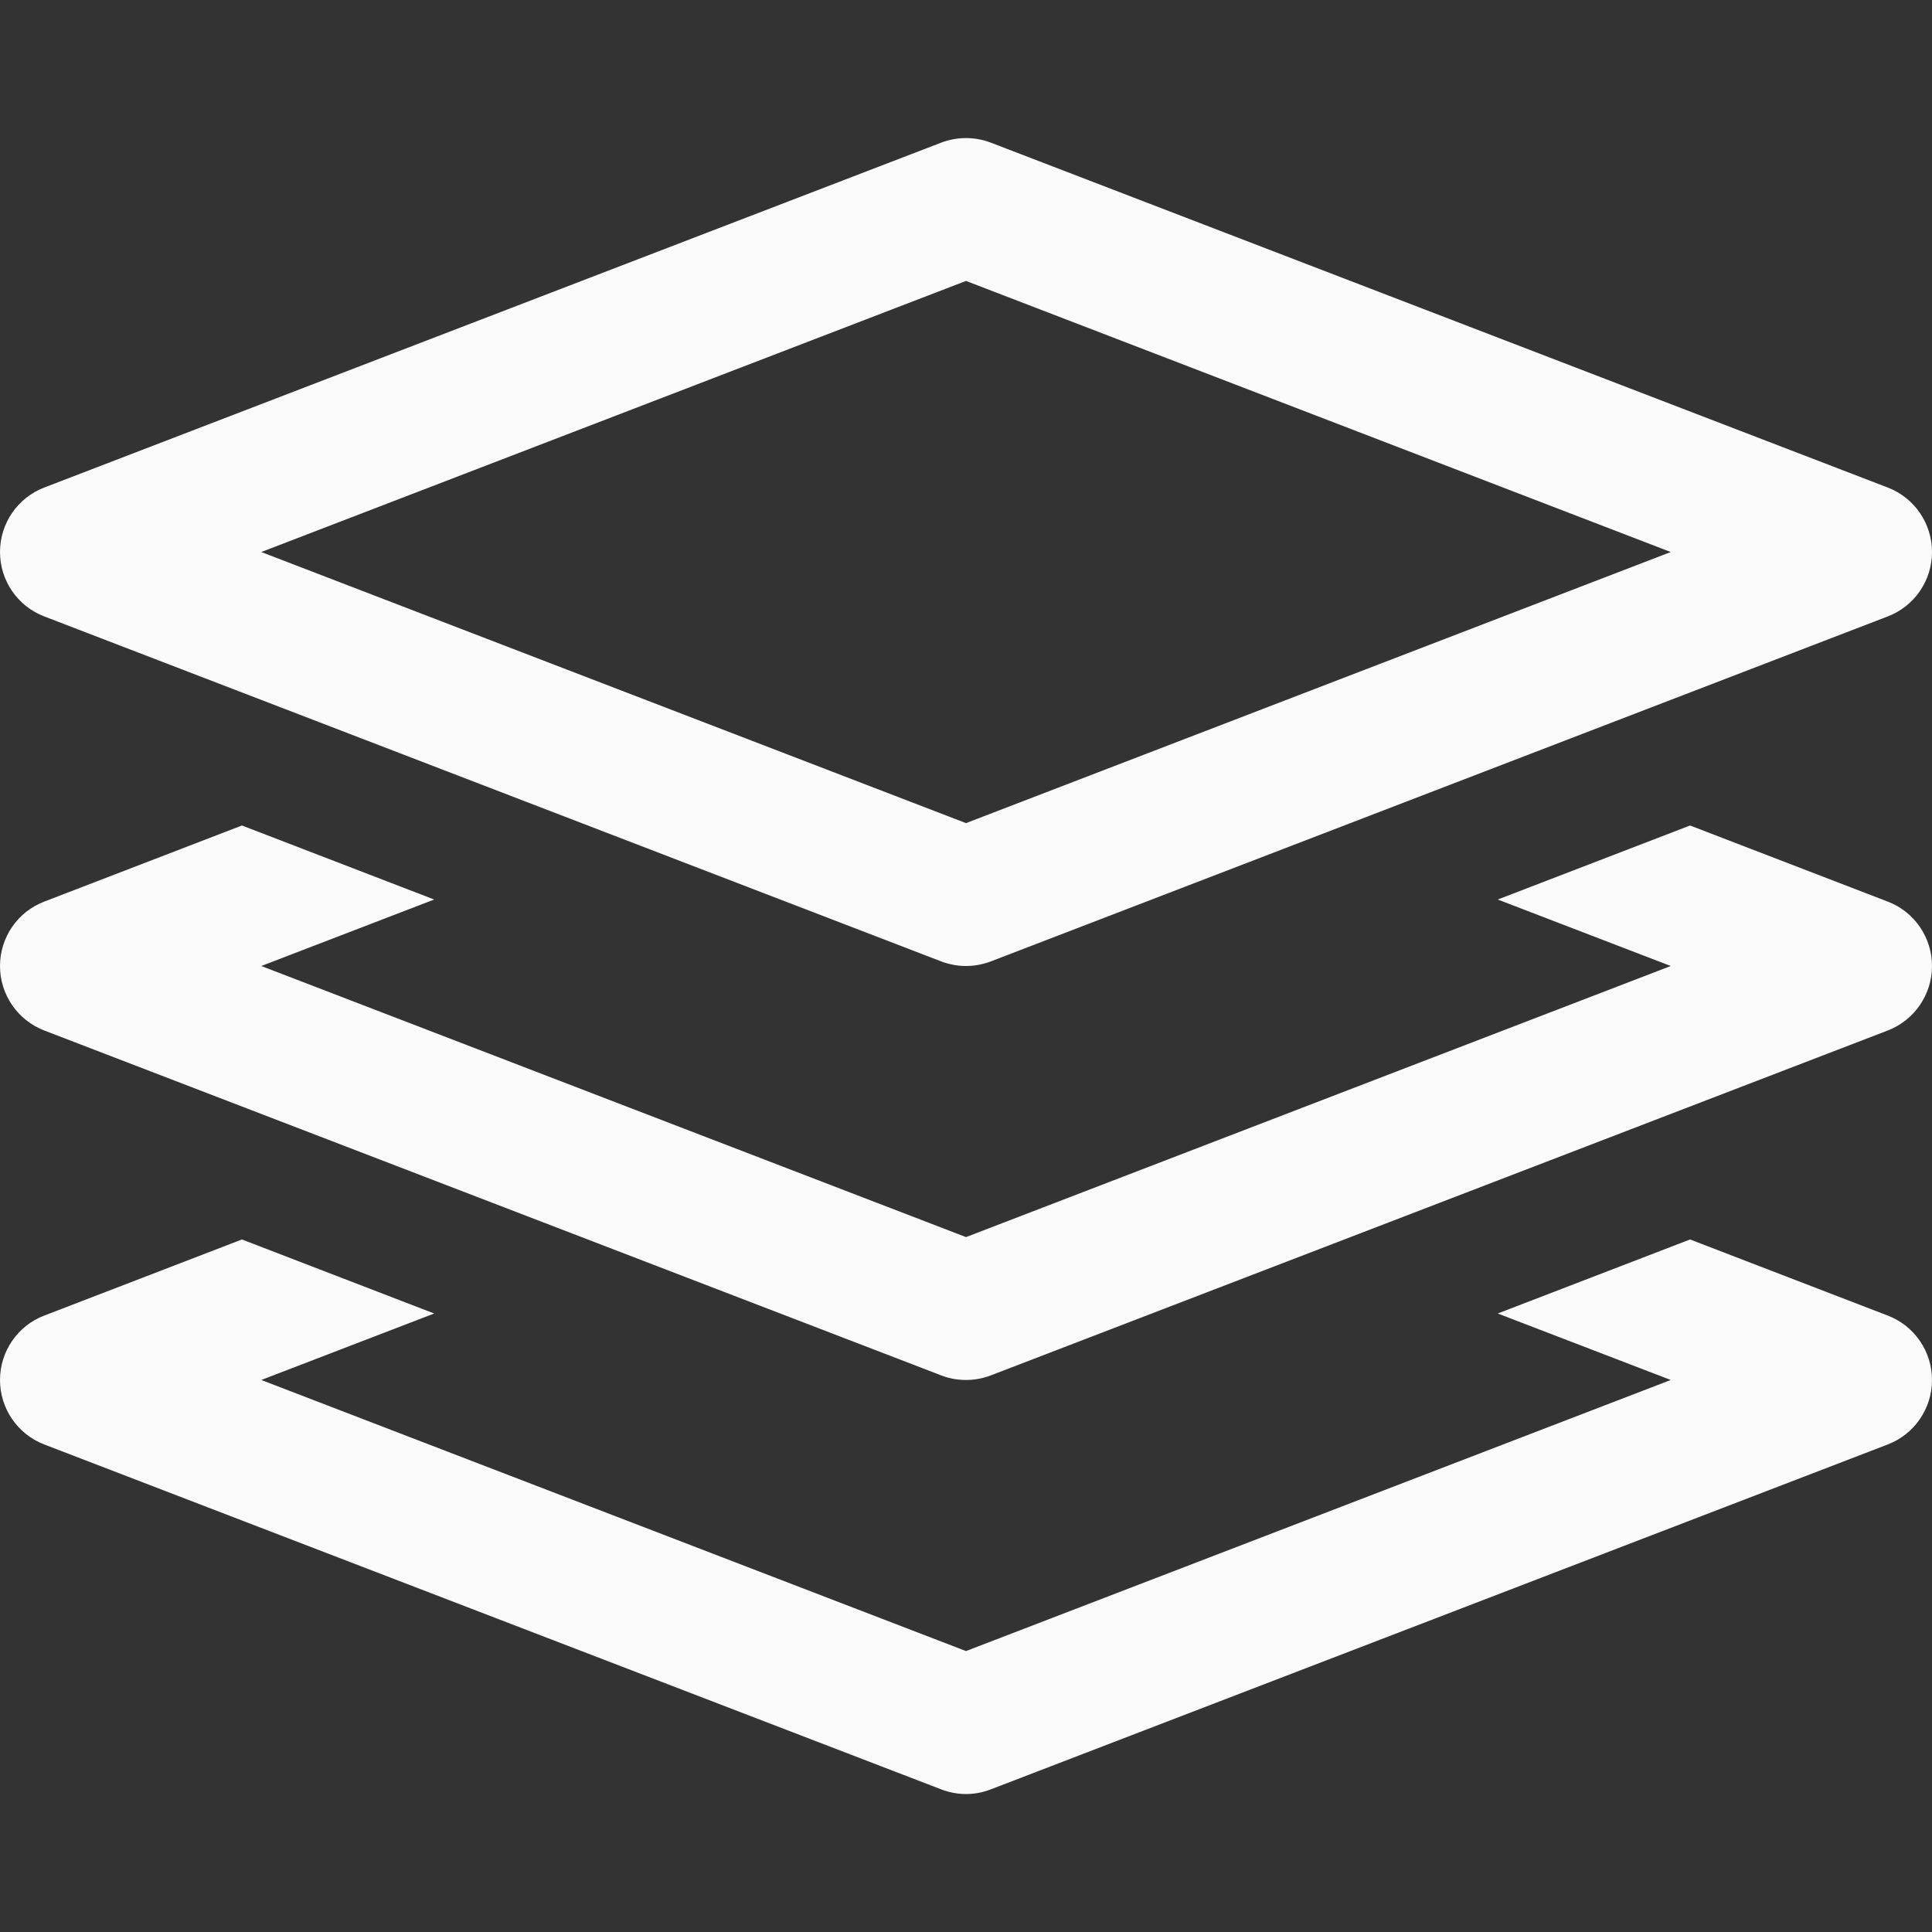 <svg width="22" height="22" viewBox="0 0 22 22" fill="none" xmlns="http://www.w3.org/2000/svg">
<rect x="0" y="0" width="22" height="22" fill="#333333" stroke="none"/>
<g clip-path="url(#clip0_5_7)">
<path d="M0.503 7.019L10.718 10.948C10.809 10.982 10.904 11 11 11C11.096 11 11.191 10.982 11.282 10.948L21.497 7.019C21.8 6.903 22 6.611 22 6.286C22 5.96 21.8 5.669 21.497 5.552L11.282 1.624C11.1 1.555 10.9 1.555 10.718 1.624L0.503 5.552C0.2 5.669 0 5.96 0 6.286C0 6.611 0.2 6.903 0.503 7.019ZM11 3.199L19.025 6.286L11 9.373L2.975 6.286L11 3.199Z" fill="#FAFAFA"/>
<path d="M21.497 14.981L19.245 14.114L17.055 14.957L19.025 15.714L11 18.801L2.975 15.714L4.944 14.957L2.755 14.114L0.503 14.981C0.2 15.097 0 15.389 0 15.714C0 16.04 0.2 16.331 0.503 16.448L10.718 20.376C10.809 20.411 10.904 20.429 11 20.429C11.096 20.429 11.191 20.411 11.282 20.376L21.497 16.448C21.8 16.331 22 16.04 22 15.714C22 15.389 21.8 15.097 21.497 14.981Z" fill="#FAFAFA"/>
<path d="M21.497 10.267L19.245 9.4L17.055 10.243L19.025 11L11 14.087L2.975 11L4.944 10.243L2.755 9.4L0.503 10.267C0.2 10.383 0 10.675 0 11C0 11.325 0.2 11.617 0.503 11.734L10.718 15.662C10.809 15.697 10.904 15.714 11 15.714C11.096 15.714 11.191 15.697 11.282 15.662L21.497 11.734C21.8 11.617 22 11.325 22 11C22 10.675 21.8 10.383 21.497 10.267Z" fill="#FAFAFA"/>
</g>
<defs>
<clipPath id="clip0_5_7">
<rect width="22" height="22" fill="white"/>
</clipPath>
</defs>
</svg>
